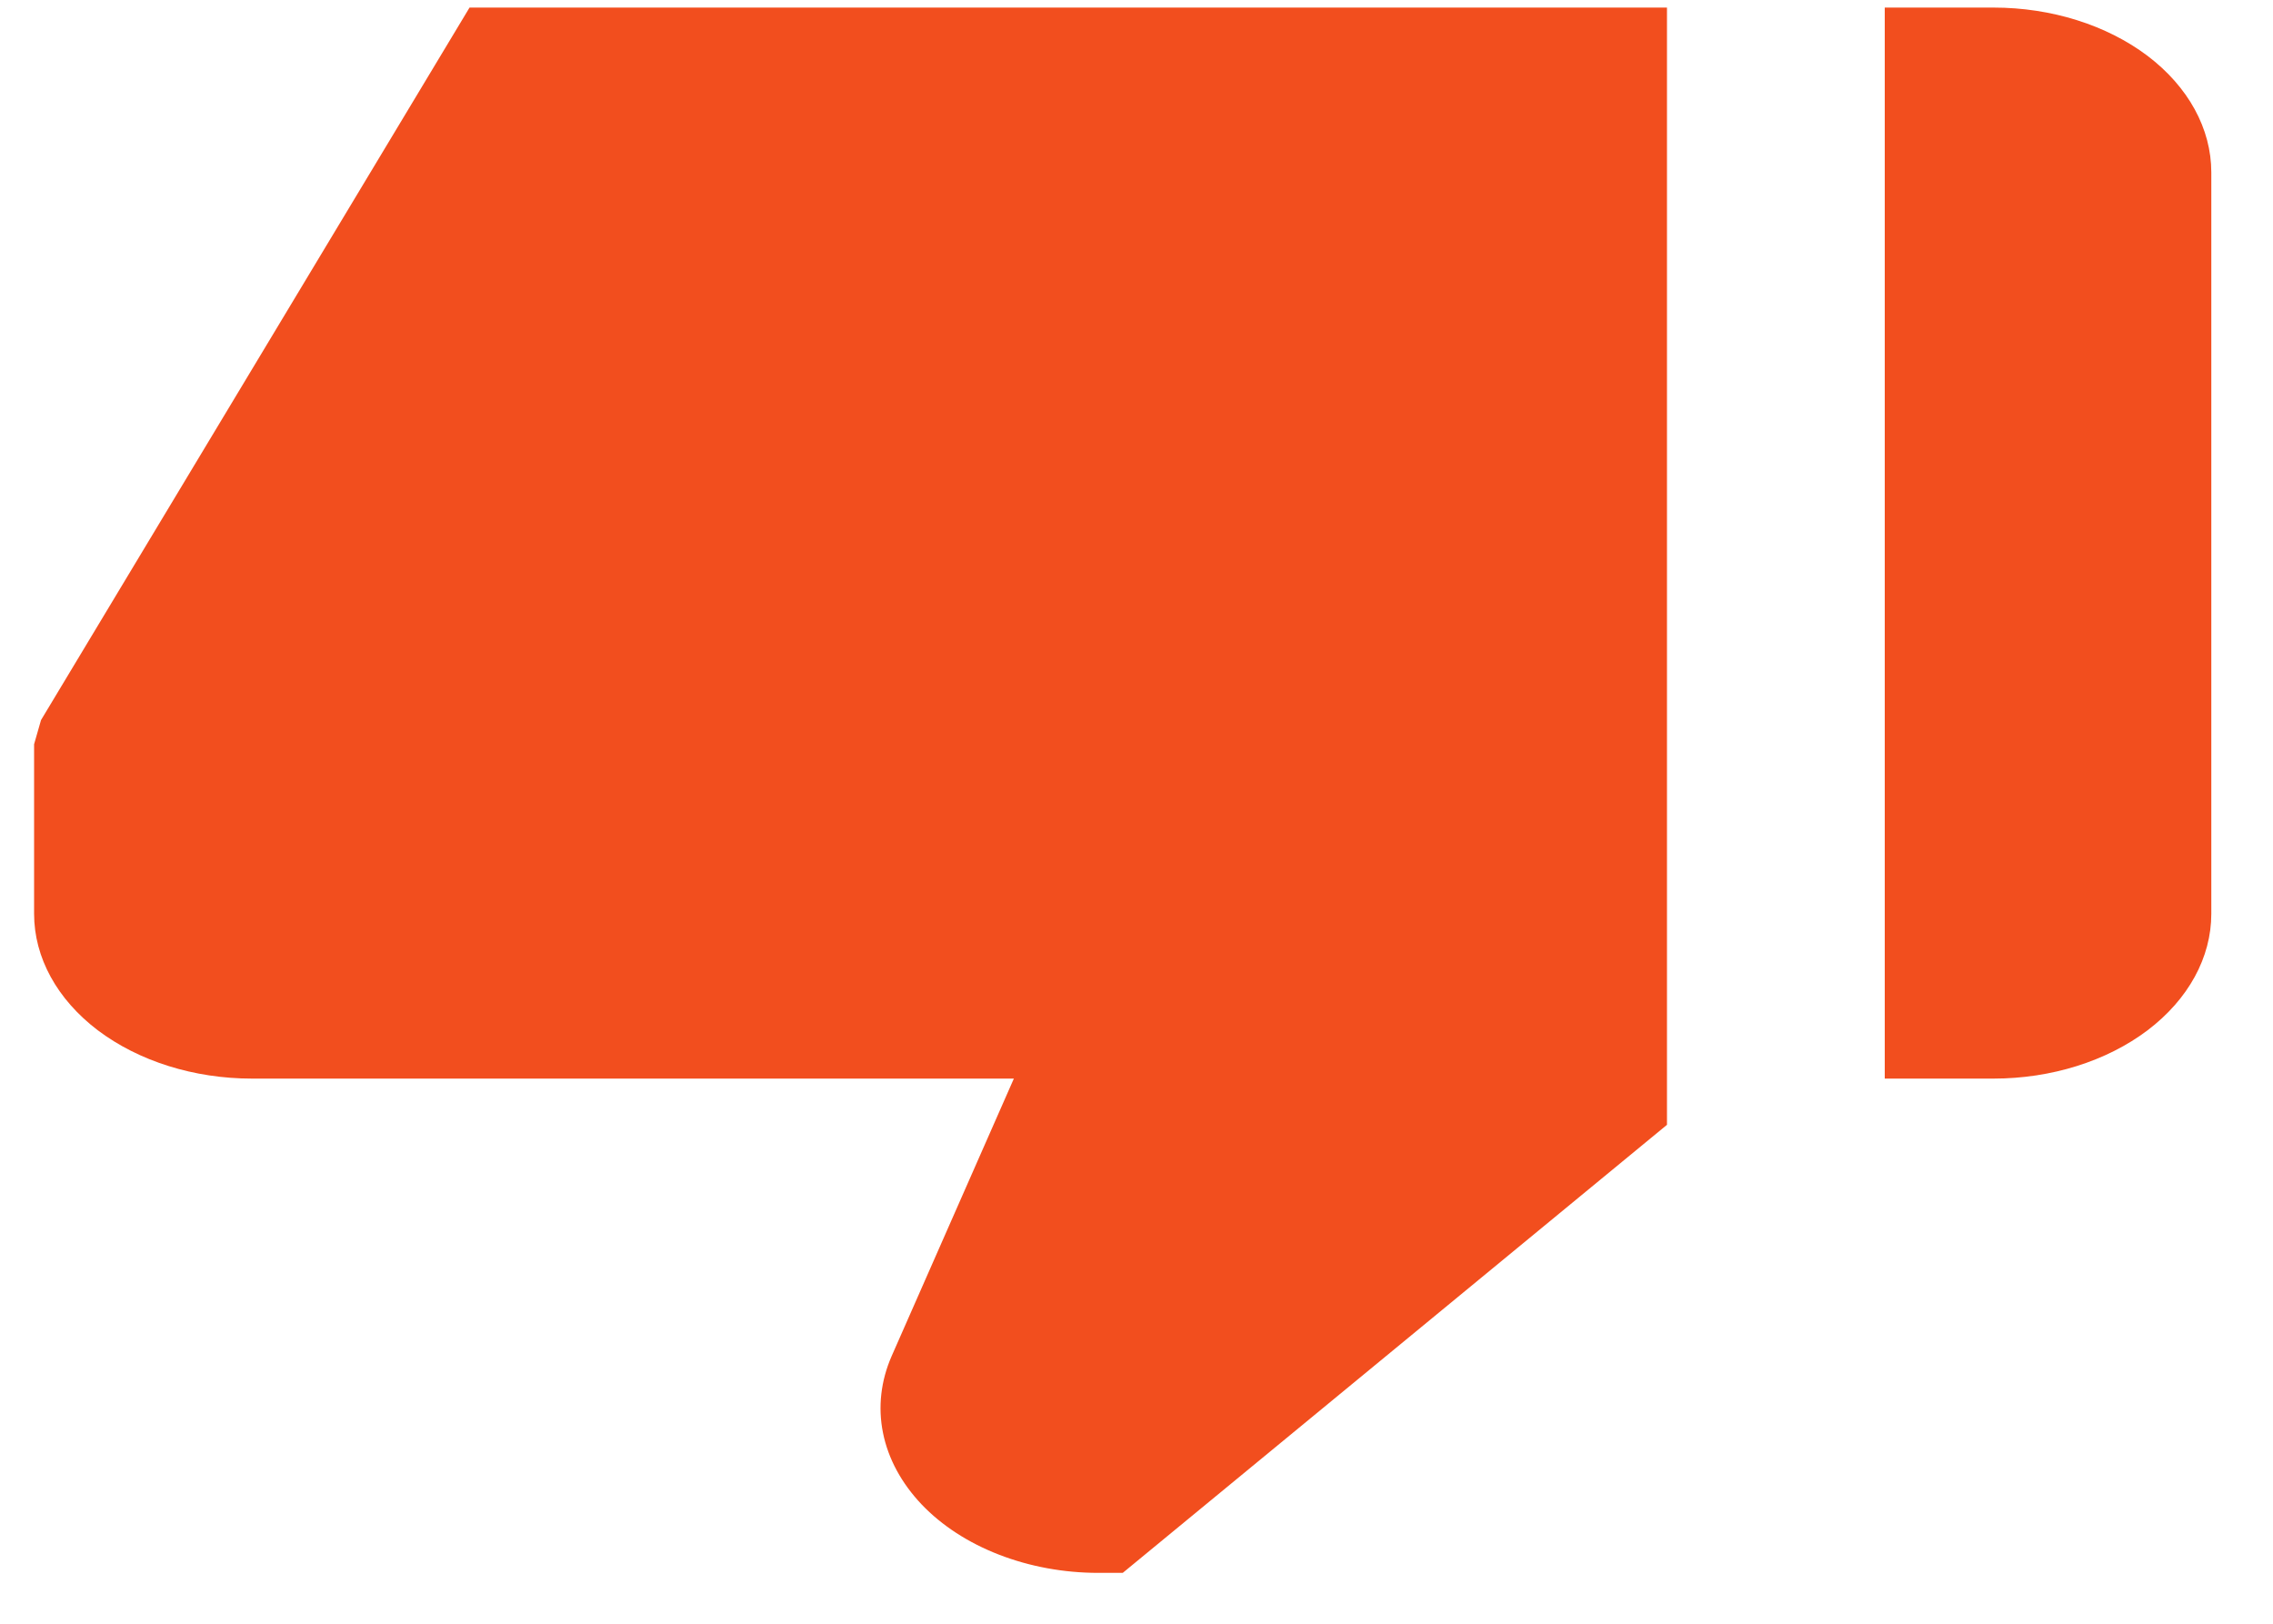 <svg width="21" height="15" viewBox="0 0 21 15" fill="none" xmlns="http://www.w3.org/2000/svg">
<path d="M18.418 0.07H17.413V9.964H18.418C18.952 9.964 19.463 9.803 19.841 9.518C20.218 9.232 20.43 8.845 20.43 8.442V1.592C20.43 1.189 20.218 0.802 19.841 0.516C19.463 0.231 18.952 0.07 18.418 0.07ZM2.327 9.964H9.367L8.238 12.527C8.138 12.755 8.11 12.999 8.158 13.237C8.206 13.476 8.329 13.702 8.515 13.898C8.701 14.093 8.946 14.252 9.23 14.362C9.514 14.472 9.828 14.53 10.146 14.53H10.373L15.401 10.391V0.07H4.338L0.379 6.652L0.315 6.875V8.442C0.315 8.845 0.527 9.232 0.904 9.518C1.282 9.803 1.793 9.964 2.327 9.964Z" fill="#F24E1E"/>
</svg>
